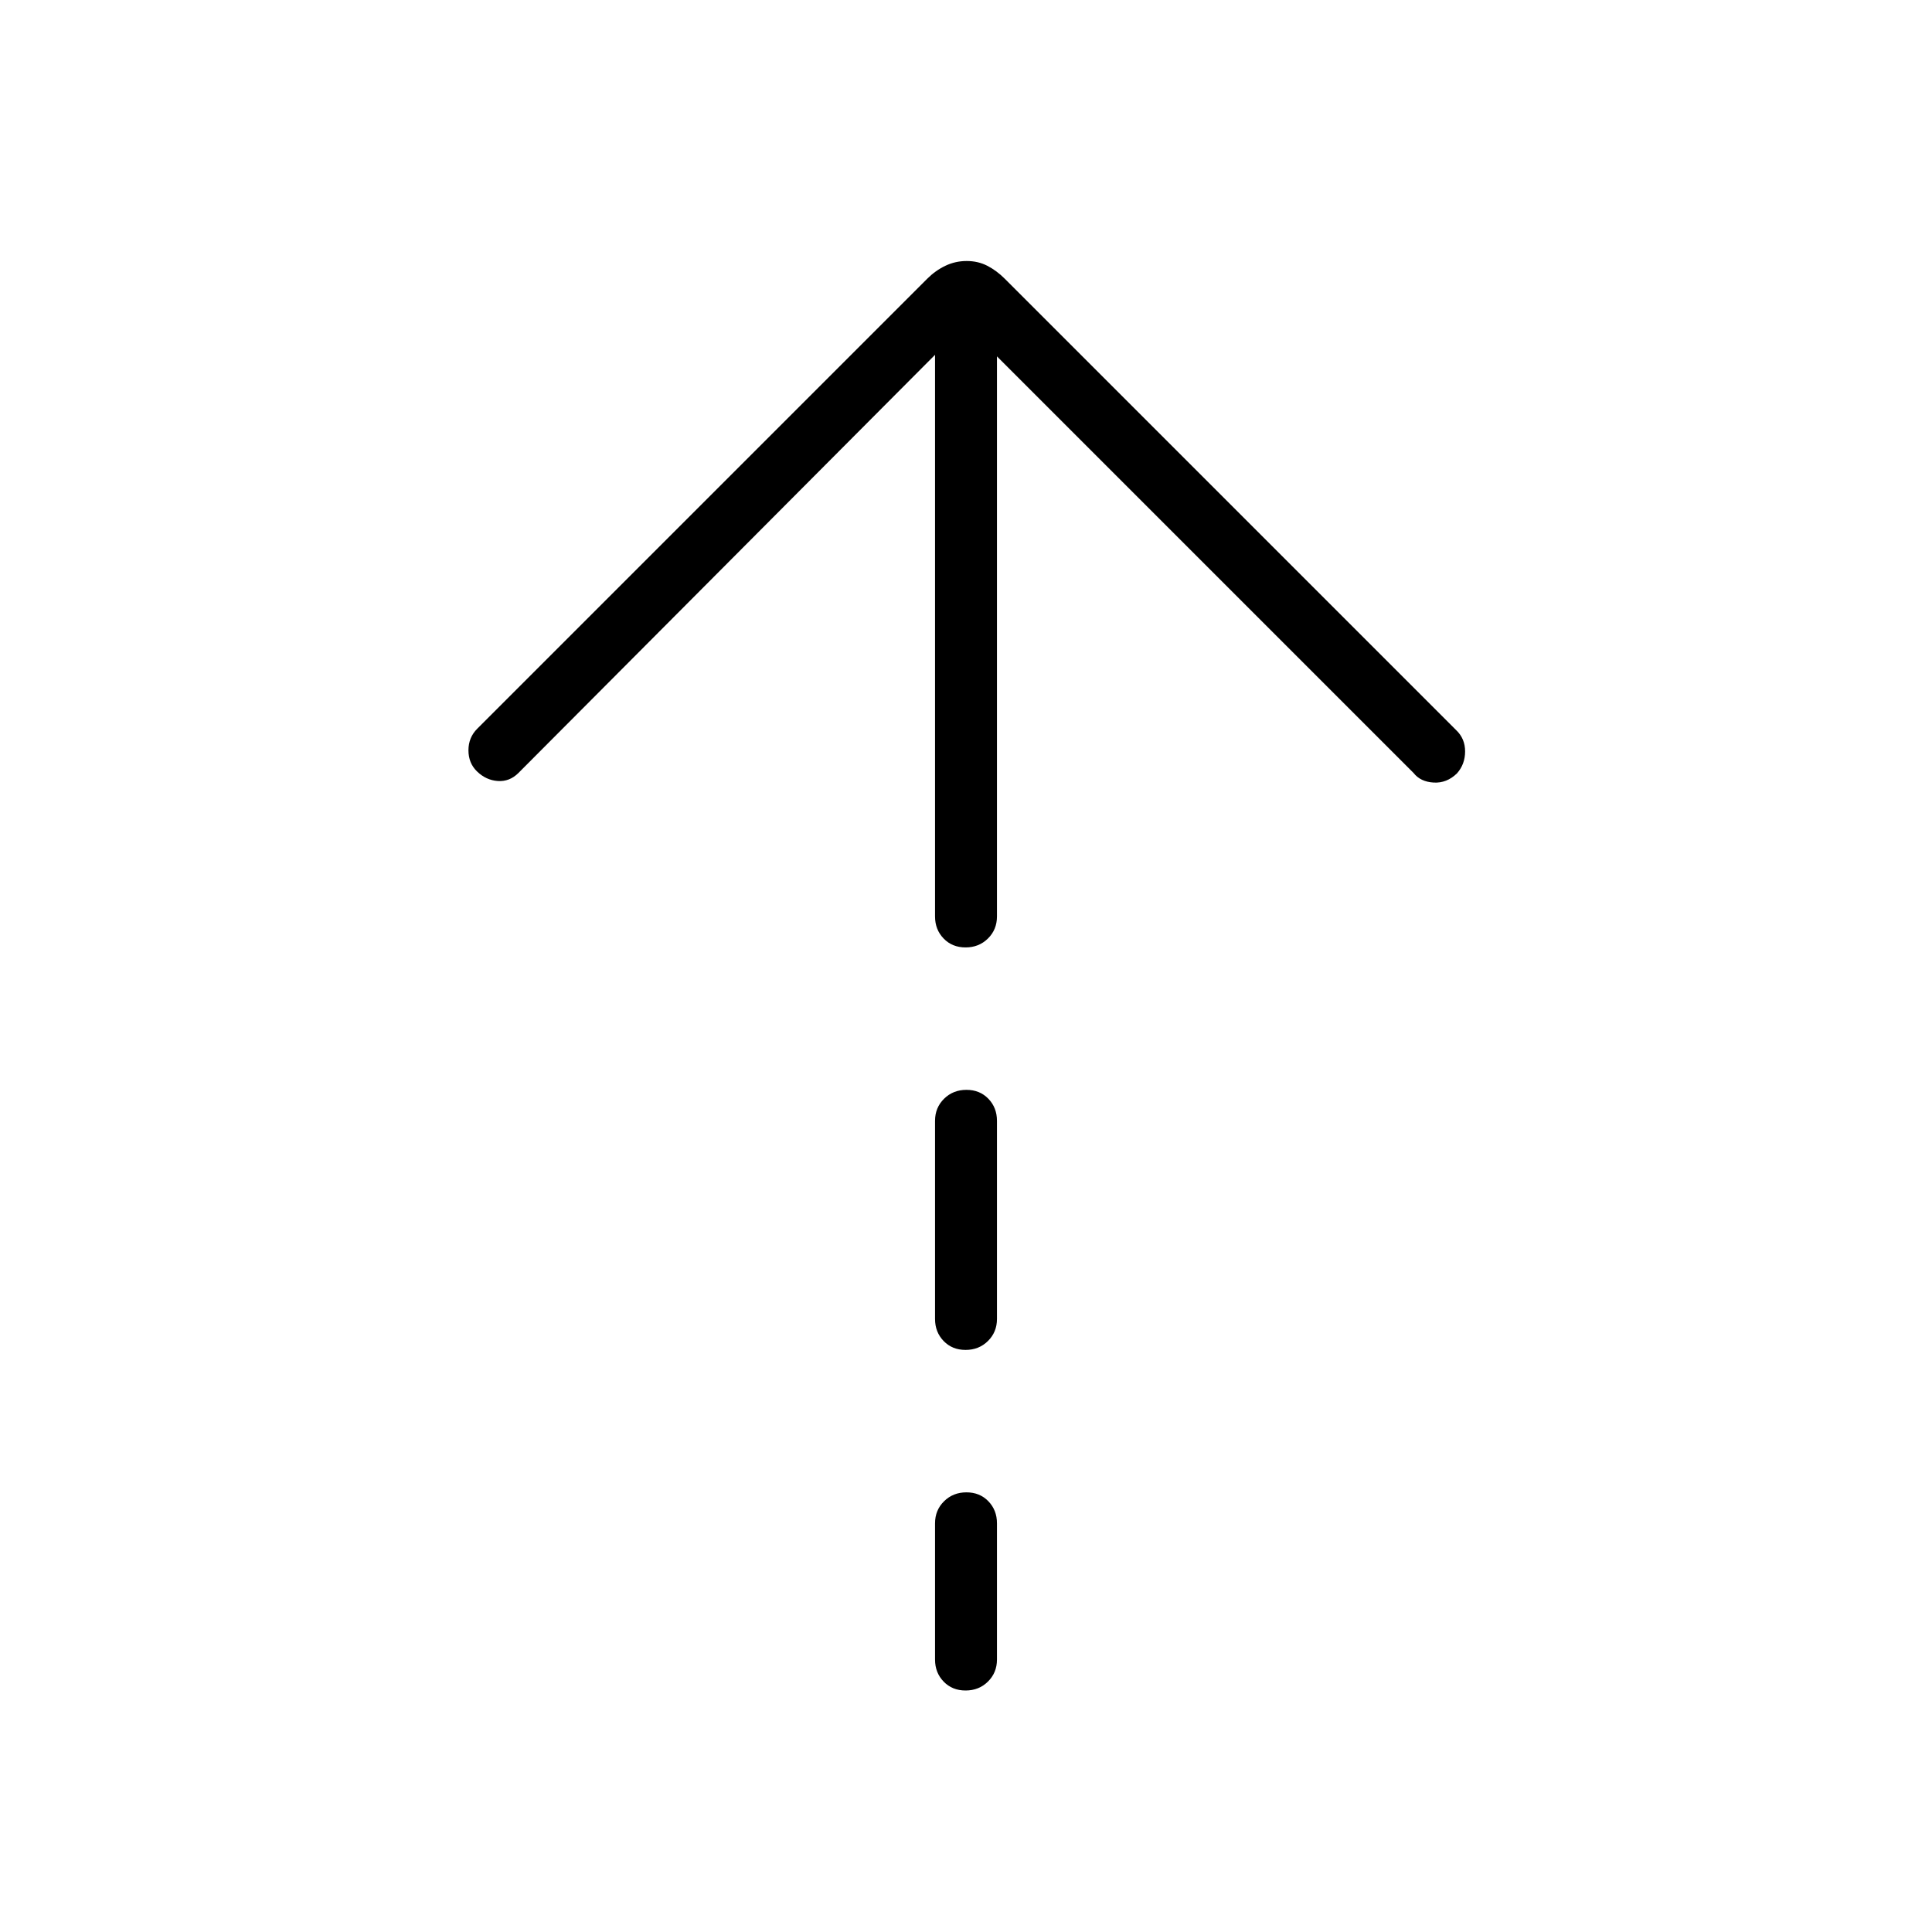 <svg xmlns="http://www.w3.org/2000/svg" height="48" viewBox="0 -960 960 960" width="48"><path d="M479.784-489.231q-6.63 0-10.899-4.423-4.27-4.423-4.27-10.961v-279.077l-207 207.769q-4.384 4.385-10.23 4-5.847-.385-10.365-4.769-4.251-4.129-4.251-10.488t4.385-10.743l223.585-223.586q4.03-4.03 8.984-6.414 4.954-2.385 10.615-2.385 5.662 0 10.277 2.385 4.616 2.384 8.646 6.414l224.354 224.355Q728-592.962 728-586.631q0 6.331-3.993 10.866-5.084 4.996-11.645 4.611-6.562-.384-9.977-4.769l-207-207v278.308q0 6.538-4.485 10.961-4.486 4.423-11.116 4.423Zm0 200q-6.63 0-10.899-4.423-4.27-4.423-4.27-10.961v-98.462q0-6.538 4.485-10.961 4.486-4.423 11.116-4.423t10.899 4.423q4.27 4.423 4.27 10.961v98.462q0 6.538-4.485 10.961-4.486 4.423-11.116 4.423Zm0 169.231q-6.63 0-10.899-4.423-4.27-4.423-4.27-10.961v-67.693q0-6.538 4.485-10.961 4.486-4.423 11.116-4.423t10.899 4.423q4.27 4.423 4.27 10.961v67.693q0 6.538-4.485 10.961Q486.414-120 479.784-120Z"/></svg>